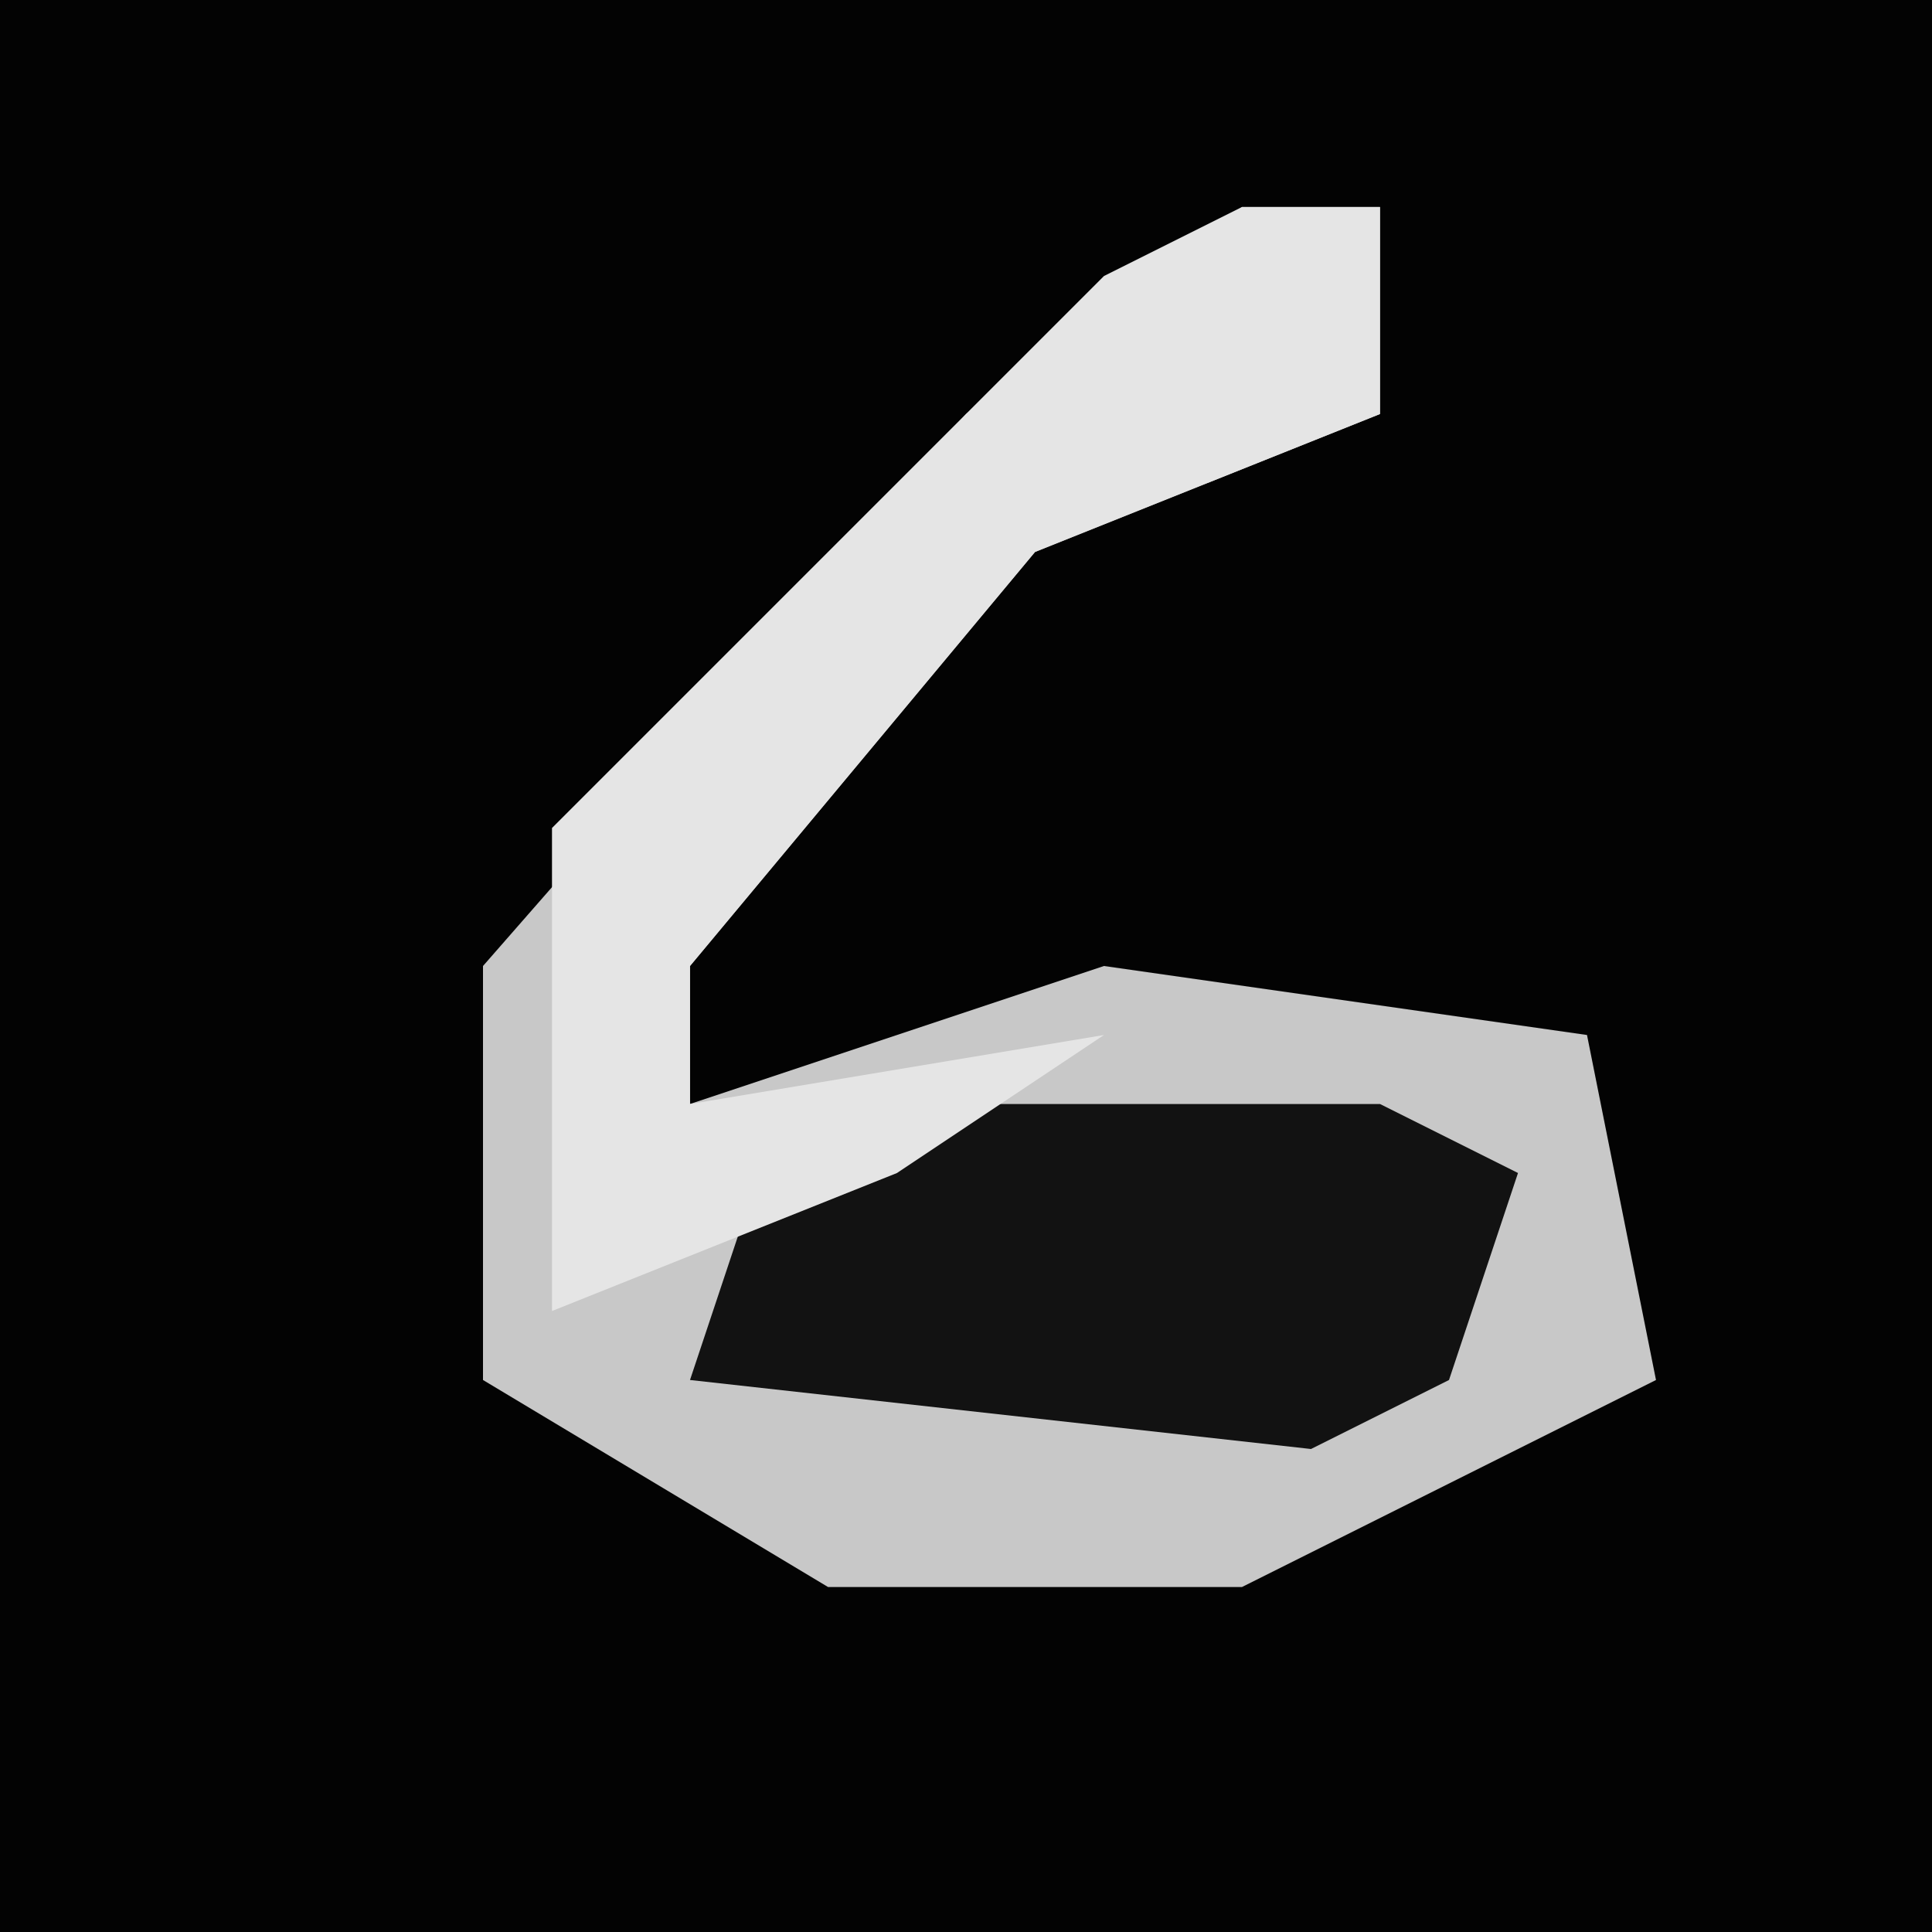 <?xml version="1.0" encoding="UTF-8"?>
<svg version="1.1" xmlns="http://www.w3.org/2000/svg" width="28" height="28">
<path d="M0,0 L28,0 L28,28 L0,28 Z " fill="#030303" transform="translate(0,0)"/>
<path d="M0,0 L2,0 L2,3 L-3,5 L-8,11 L-8,13 L-2,11 L5,12 L6,17 L0,20 L-6,20 L-11,17 L-11,11 L-4,3 Z " fill="#C8C8C8" transform="translate(18,3)"/>
<path d="M0,0 L7,0 L9,1 L8,4 L6,5 L-3,4 L-2,1 Z " fill="#121212" transform="translate(13,16)"/>
<path d="M0,0 L2,0 L2,3 L-3,5 L-8,11 L-8,13 L-2,12 L-5,14 L-10,16 L-10,9 L-2,1 Z " fill="#E5E5E5" transform="translate(18,3)"/>
</svg>
